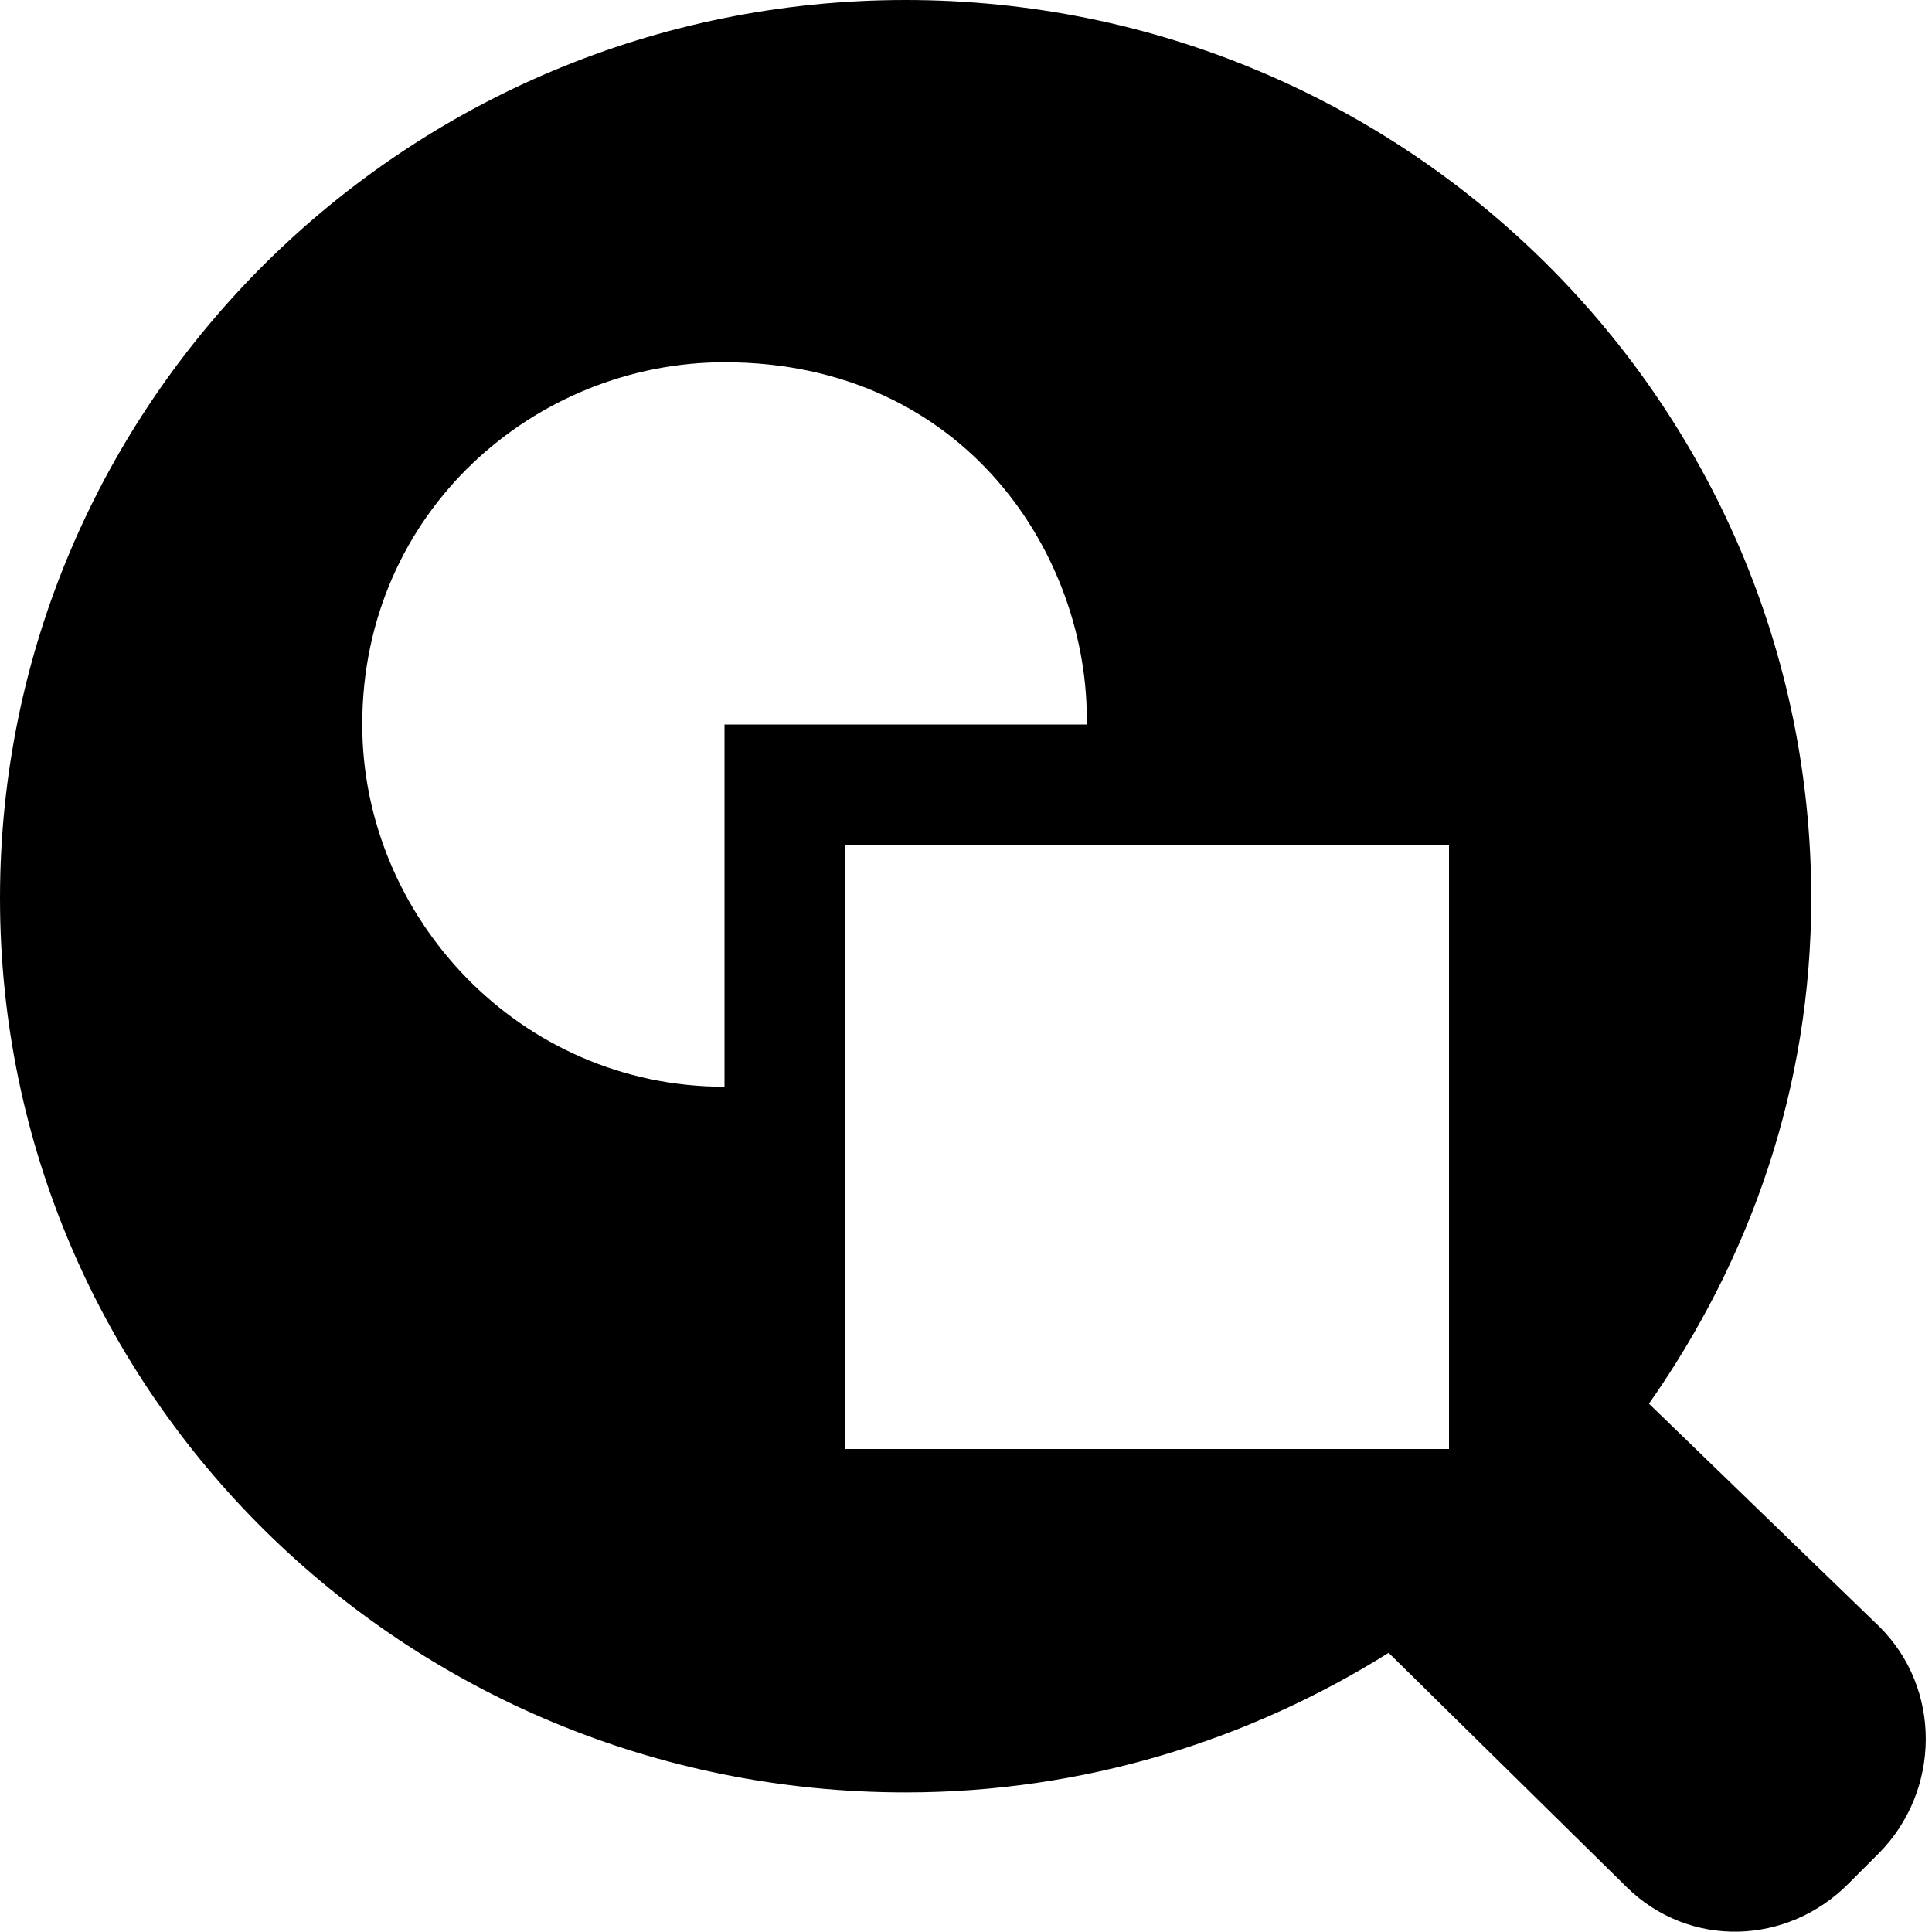 <?xml version="1.0" encoding="UTF-8" standalone="no"?>
<svg
   xmlns:dc="http://purl.org/dc/elements/1.1/"
   xmlns:cc="http://creativecommons.org/ns#"
   xmlns:rdf="http://www.w3.org/1999/02/22-rdf-syntax-ns#"
   xmlns:svg="http://www.w3.org/2000/svg"
   xmlns="http://www.w3.org/2000/svg"
   xmlns:sodipodi="http://sodipodi.sourceforge.net/DTD/sodipodi-0.dtd"
   xmlns:inkscape="http://www.inkscape.org/namespaces/inkscape"
   inkscape:version="1.1-dev (1fceb22, 2019-12-30)"
   sodipodi:docname="zoom-fit-drawing-symbolic.svg"
   viewBox="0 0 16 16"
   height="16"
   width="16"
   id="svg1"
   version="1.1">
  <defs
     id="defs4077" />
  <style
     id="s0">
.base { fill:#000000; }
.success { fill:#009909; }
.warning { fill:#FF1990; }
.error { fill:#00AAFF; }
.dark { }
</style>
  <style
     id="s2">
@import '../../highlights.css';
</style>
  <sodipodi:namedview
     inkscape:snap-midpoints="true"
     inkscape:snap-smooth-nodes="true"
     inkscape:snap-intersection-paths="true"
     inkscape:object-paths="true"
     inkscape:snap-grids="true"
     inkscape:snap-page="false"
     inkscape:document-rotation="0"
     inkscape:current-layer="zoom-fit-drawing"
     inkscape:window-maximized="1"
     inkscape:window-y="-8"
     inkscape:window-x="54"
     inkscape:window-height="1177"
     inkscape:window-width="1858"
     inkscape:cy="10.375565"
     inkscape:cx="0.55090628"
     inkscape:zoom="30.09375"
     showgrid="true"
     id="namedview"
     guidetolerance="10"
     gridtolerance="10"
     objecttolerance="10">
    <inkscape:grid
       id="grid"
       type="xygrid" />
  </sodipodi:namedview>
  <g
     id="zoom-fit-drawing"
     inkscape:label="00027"
     transform="translate(-75,-607.362)">
    <path
       style="opacity:0;fill:none"
       d="m 75,607.362 h 16 v 16 H 75 Z"
       id="rect11500"
       inkscape:connector-curvature="0" />
    <path
       sodipodi:nodetypes="sssccccccssscccssccccc"
       inkscape:connector-curvature="0"
       transform="translate(75,607.362)"
       d="M 7.5,0 C 3.358,0 0,3.337 0,7.438 c 0,4.1 3.358,7.406 7.5,7.406 1.473,0 2.841,-0.43 4,-1.156 l 1.969,1.938 c 0.518,0.512 1.333,0.488 1.844,-0.031 l 0.25,-0.25 c 0.51,-0.519 0.518,-1.363 0,-1.875 L 13.656,11.625 C 14.496,10.426 15,9.007 15,7.438 15,3.337 11.642,0 7.5,0 Z M 6,3 C 8,3 9.024,4.614 9,6 H 6 V 9 C 4.301,9 3,7.593 3,6 3,4.233 4.436,3 6,3 Z m 1,4 h 5 v 5 H 7 Z"
       style="opacity:1"
       id="path11504" />
  </g>
</svg>
